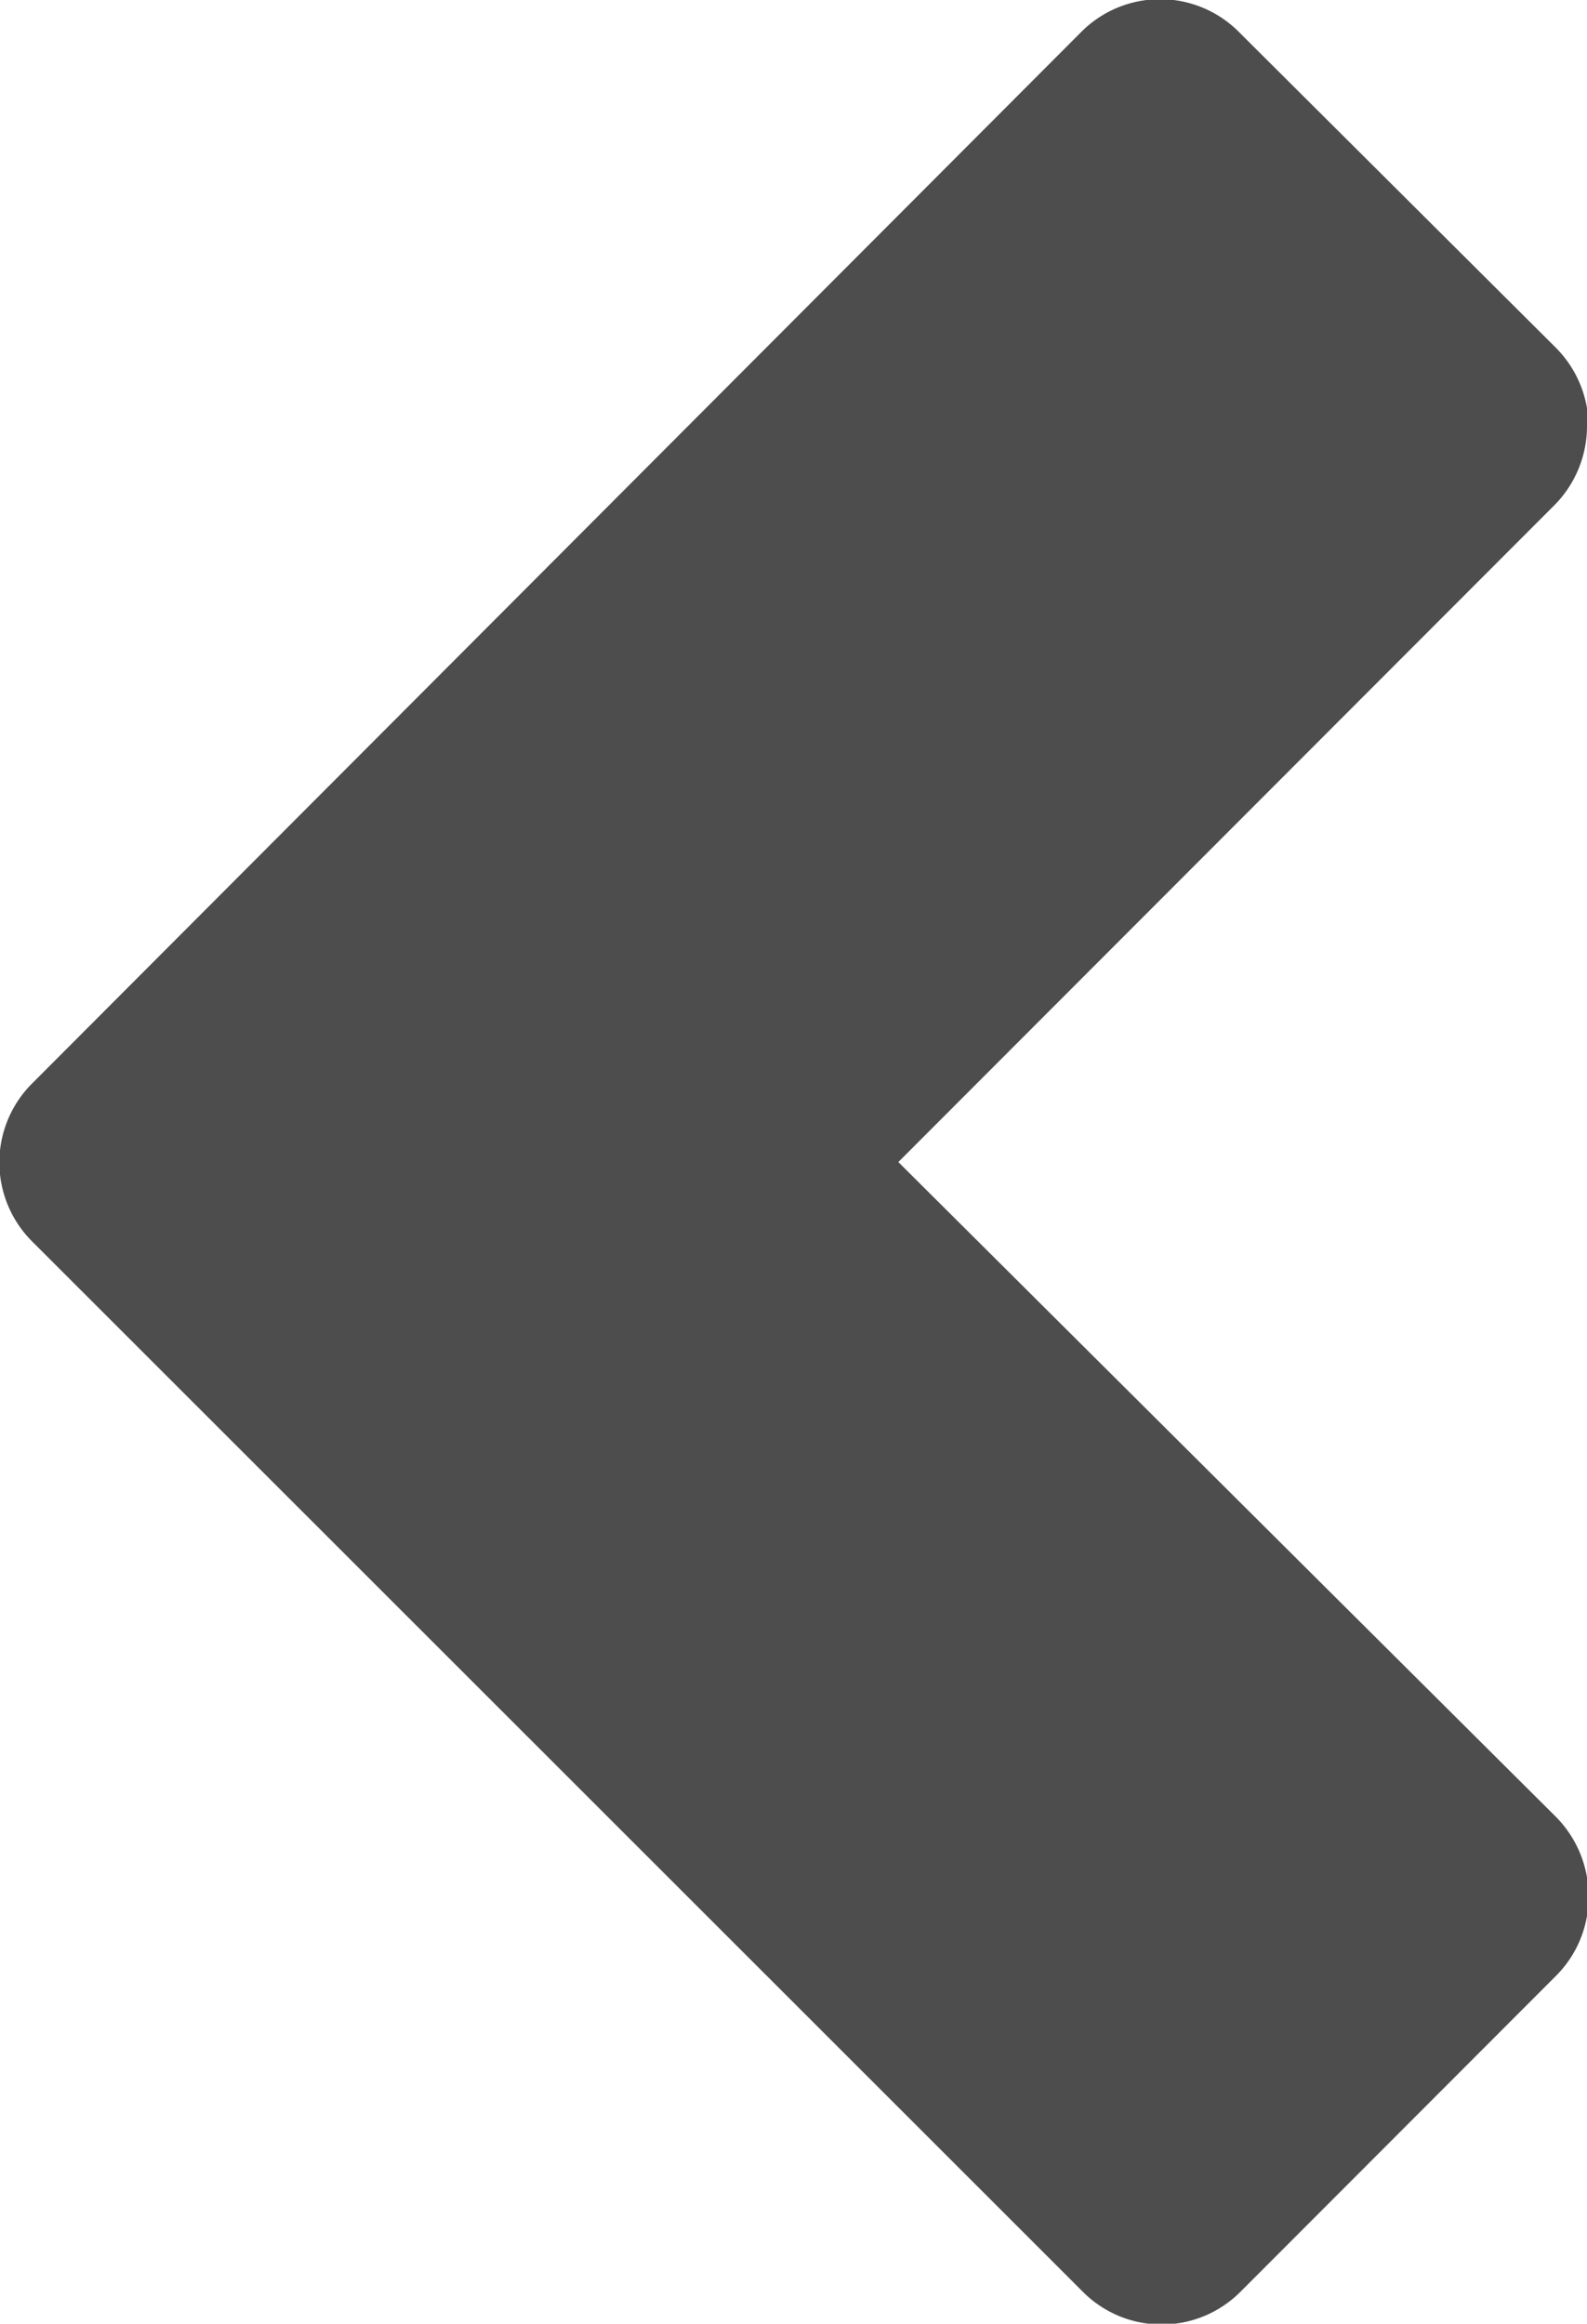 <svg xmlns="http://www.w3.org/2000/svg" viewBox="0 0 39.96 58.51"><defs><style>.cls-1{fill:#4d4d4d;}</style></defs><title>left-arrow-icon</title><g id="Layer_2" data-name="Layer 2"><g id="Layer_1-2" data-name="Layer 1"><path class="cls-1" d="M40,10.7a2.83,2.83,0,0,0-.82-1.94L31.21.82a2.8,2.8,0,0,0-4,0L.82,27.27a2.81,2.81,0,0,0,0,4L27.25,57.69a2.8,2.8,0,0,0,4,0l7.93-7.94a2.8,2.8,0,0,0,.82-2,2.84,2.84,0,0,0-.82-2L22.62,29.26,39.14,12.72a2.83,2.83,0,0,0,.82-2Z"/></g></g></svg>